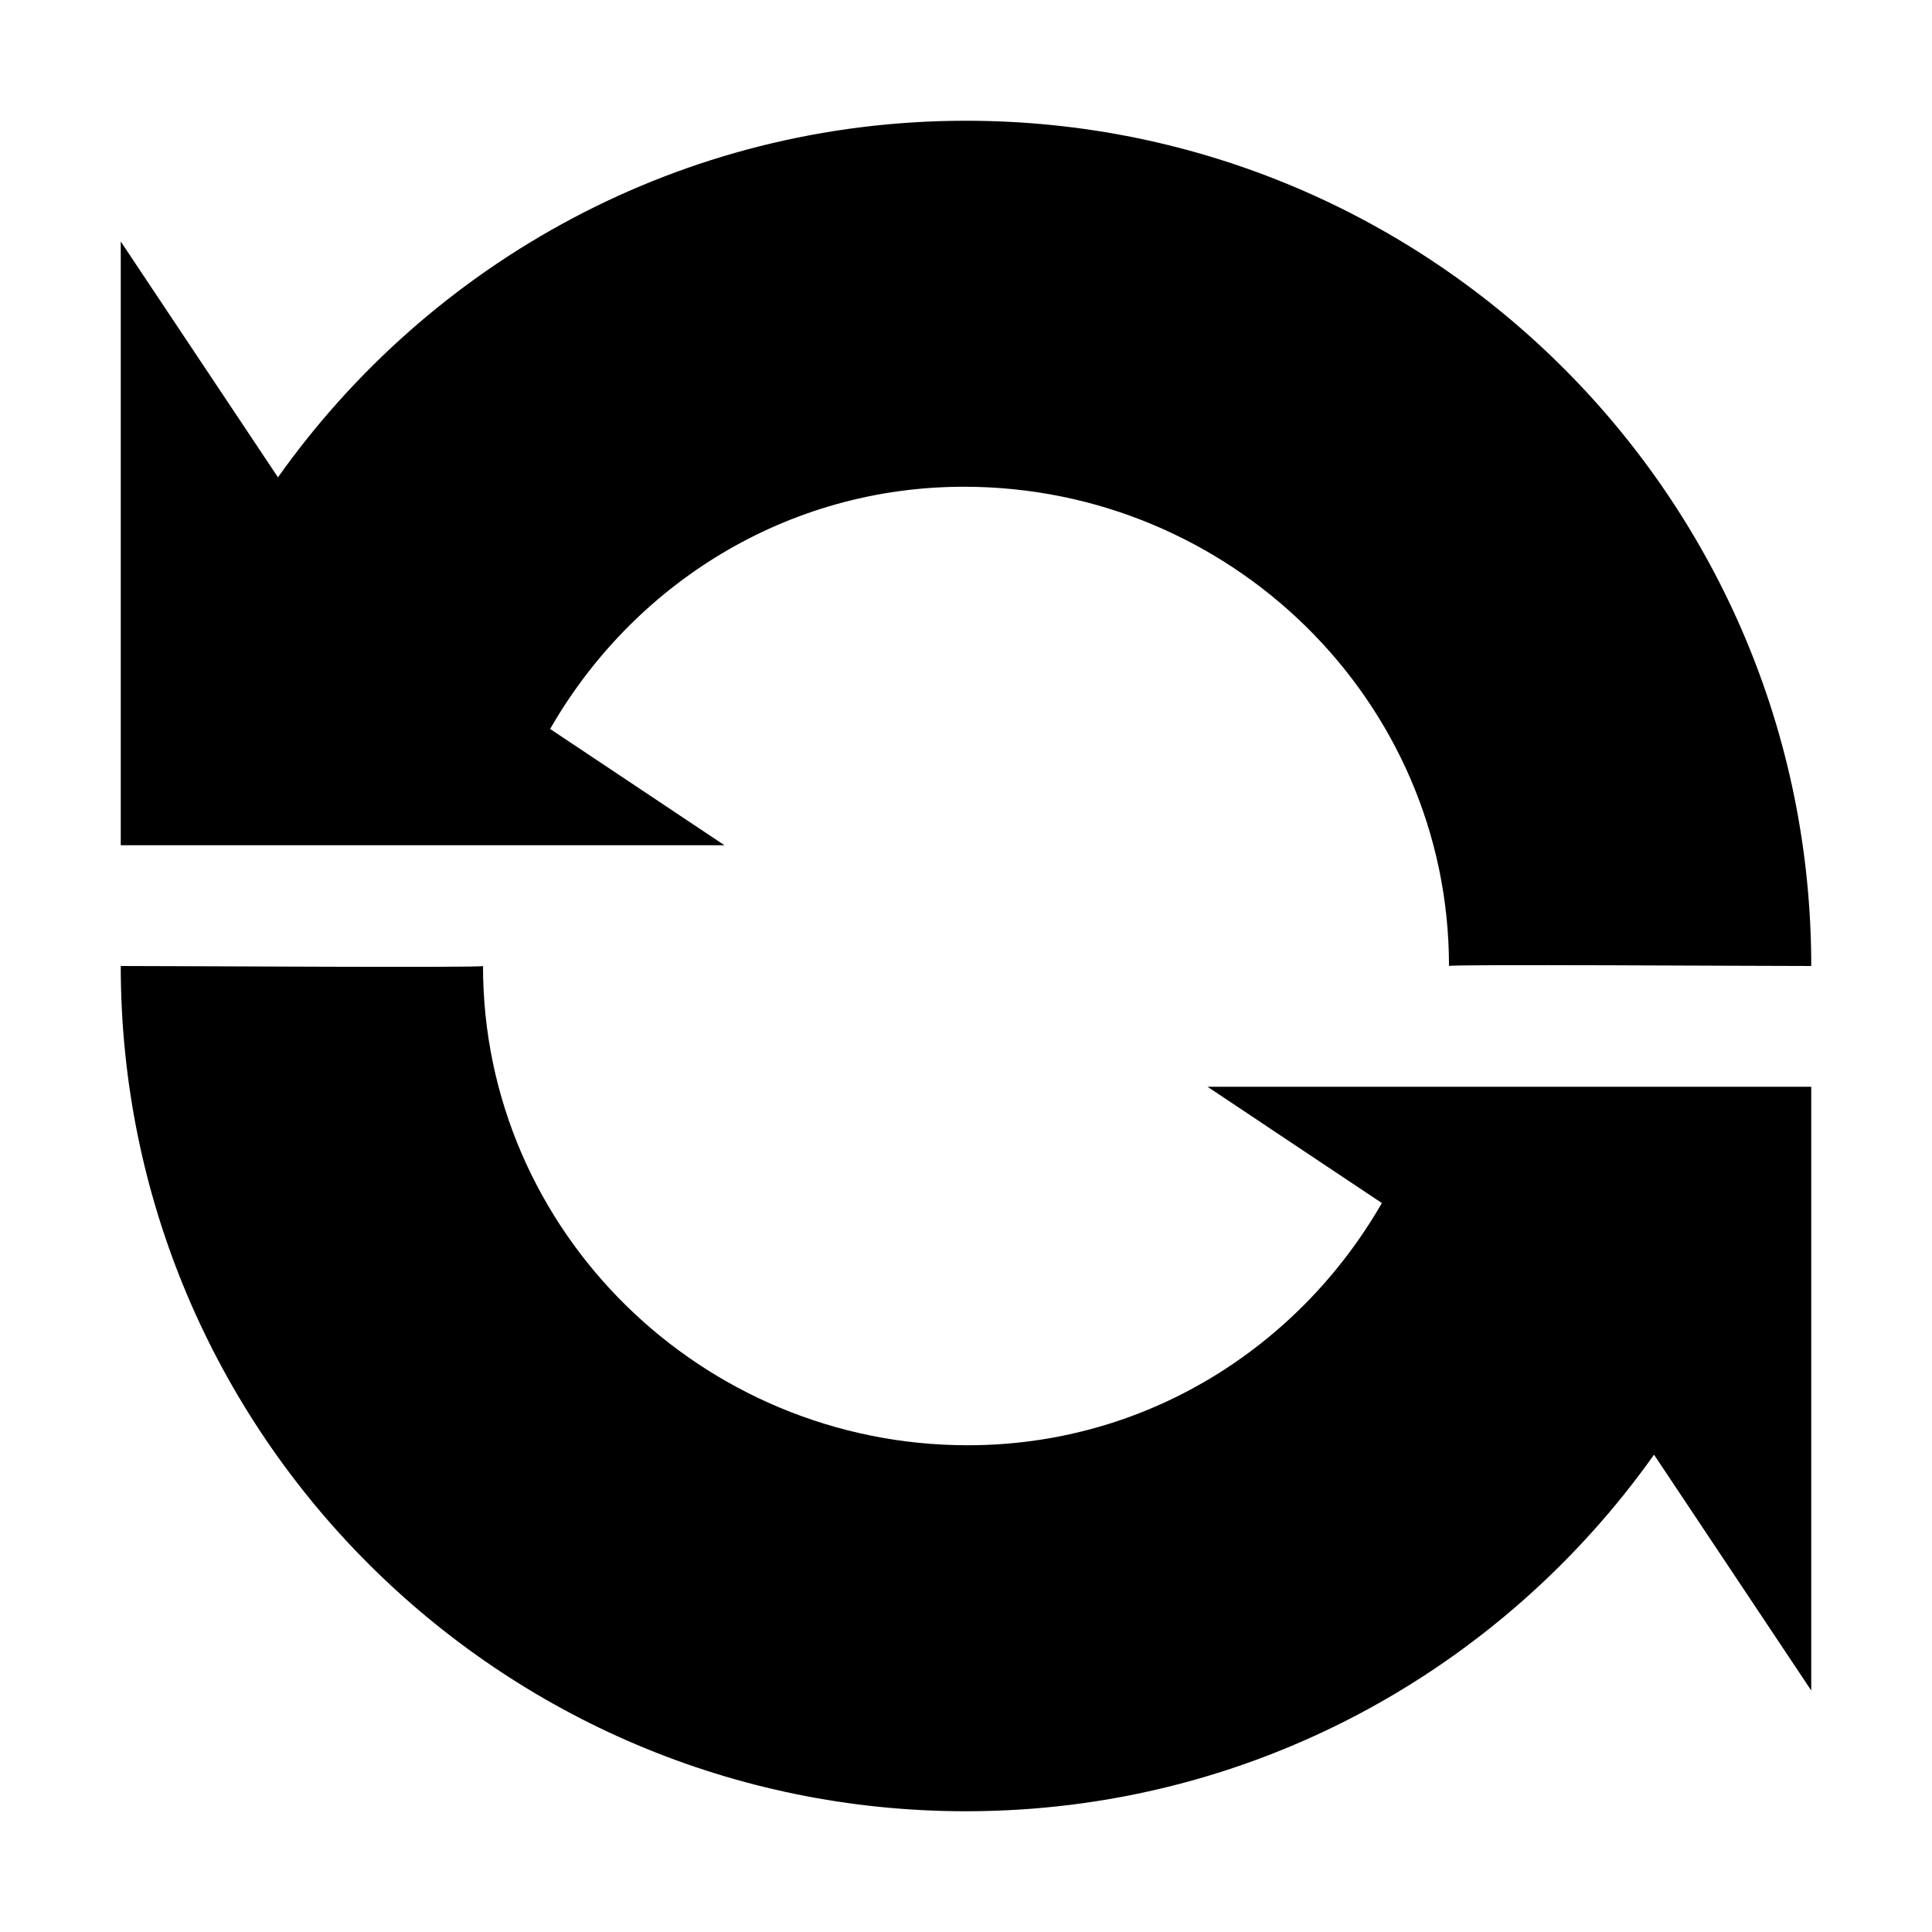 <?xml version="1.0" encoding="utf-8"?>
<!-- Generator: Adobe Illustrator 16.0.3, SVG Export Plug-In . SVG Version: 6.00 Build 0)  -->
<!DOCTYPE svg PUBLIC "-//W3C//DTD SVG 1.1//EN" "http://www.w3.org/Graphics/SVG/1.1/DTD/svg11.dtd">
<svg version="1.1" id="Layer_1" xmlns="http://www.w3.org/2000/svg" xmlns:xlink="http://www.w3.org/1999/xlink" x="0px" y="0px"
	 width="16px" height="16px" viewBox="0 0 16 16" style="enable-background:new 0 0 16 16;" xml:space="preserve">
<g id="refresh_16">
	<path style="fill-rule:evenodd;clip-rule:evenodd;" d="M4.556,6.037C5.24,4.844,6.509,4.031,7.984,4.031C10.185,4.031,12,5.8,12,8c0-0.016,2.5,0,3,0
		c0-3.866-3.134-7-7-7C5.645,1,3.568,2.168,2.302,3.953L1,2v5h5L4.556,6.037z M11.444,9.963c-0.686,1.193-1.953,2.006-3.429,2.006
		C5.815,11.969,4,10.2,4,8c0,0.016-2.5,0-3,0c0,3.866,3.134,7,7,7c2.355,0,4.432-1.168,5.698-2.953L15,14V9h-5L11.444,9.963z"/>
</g>
</svg>
